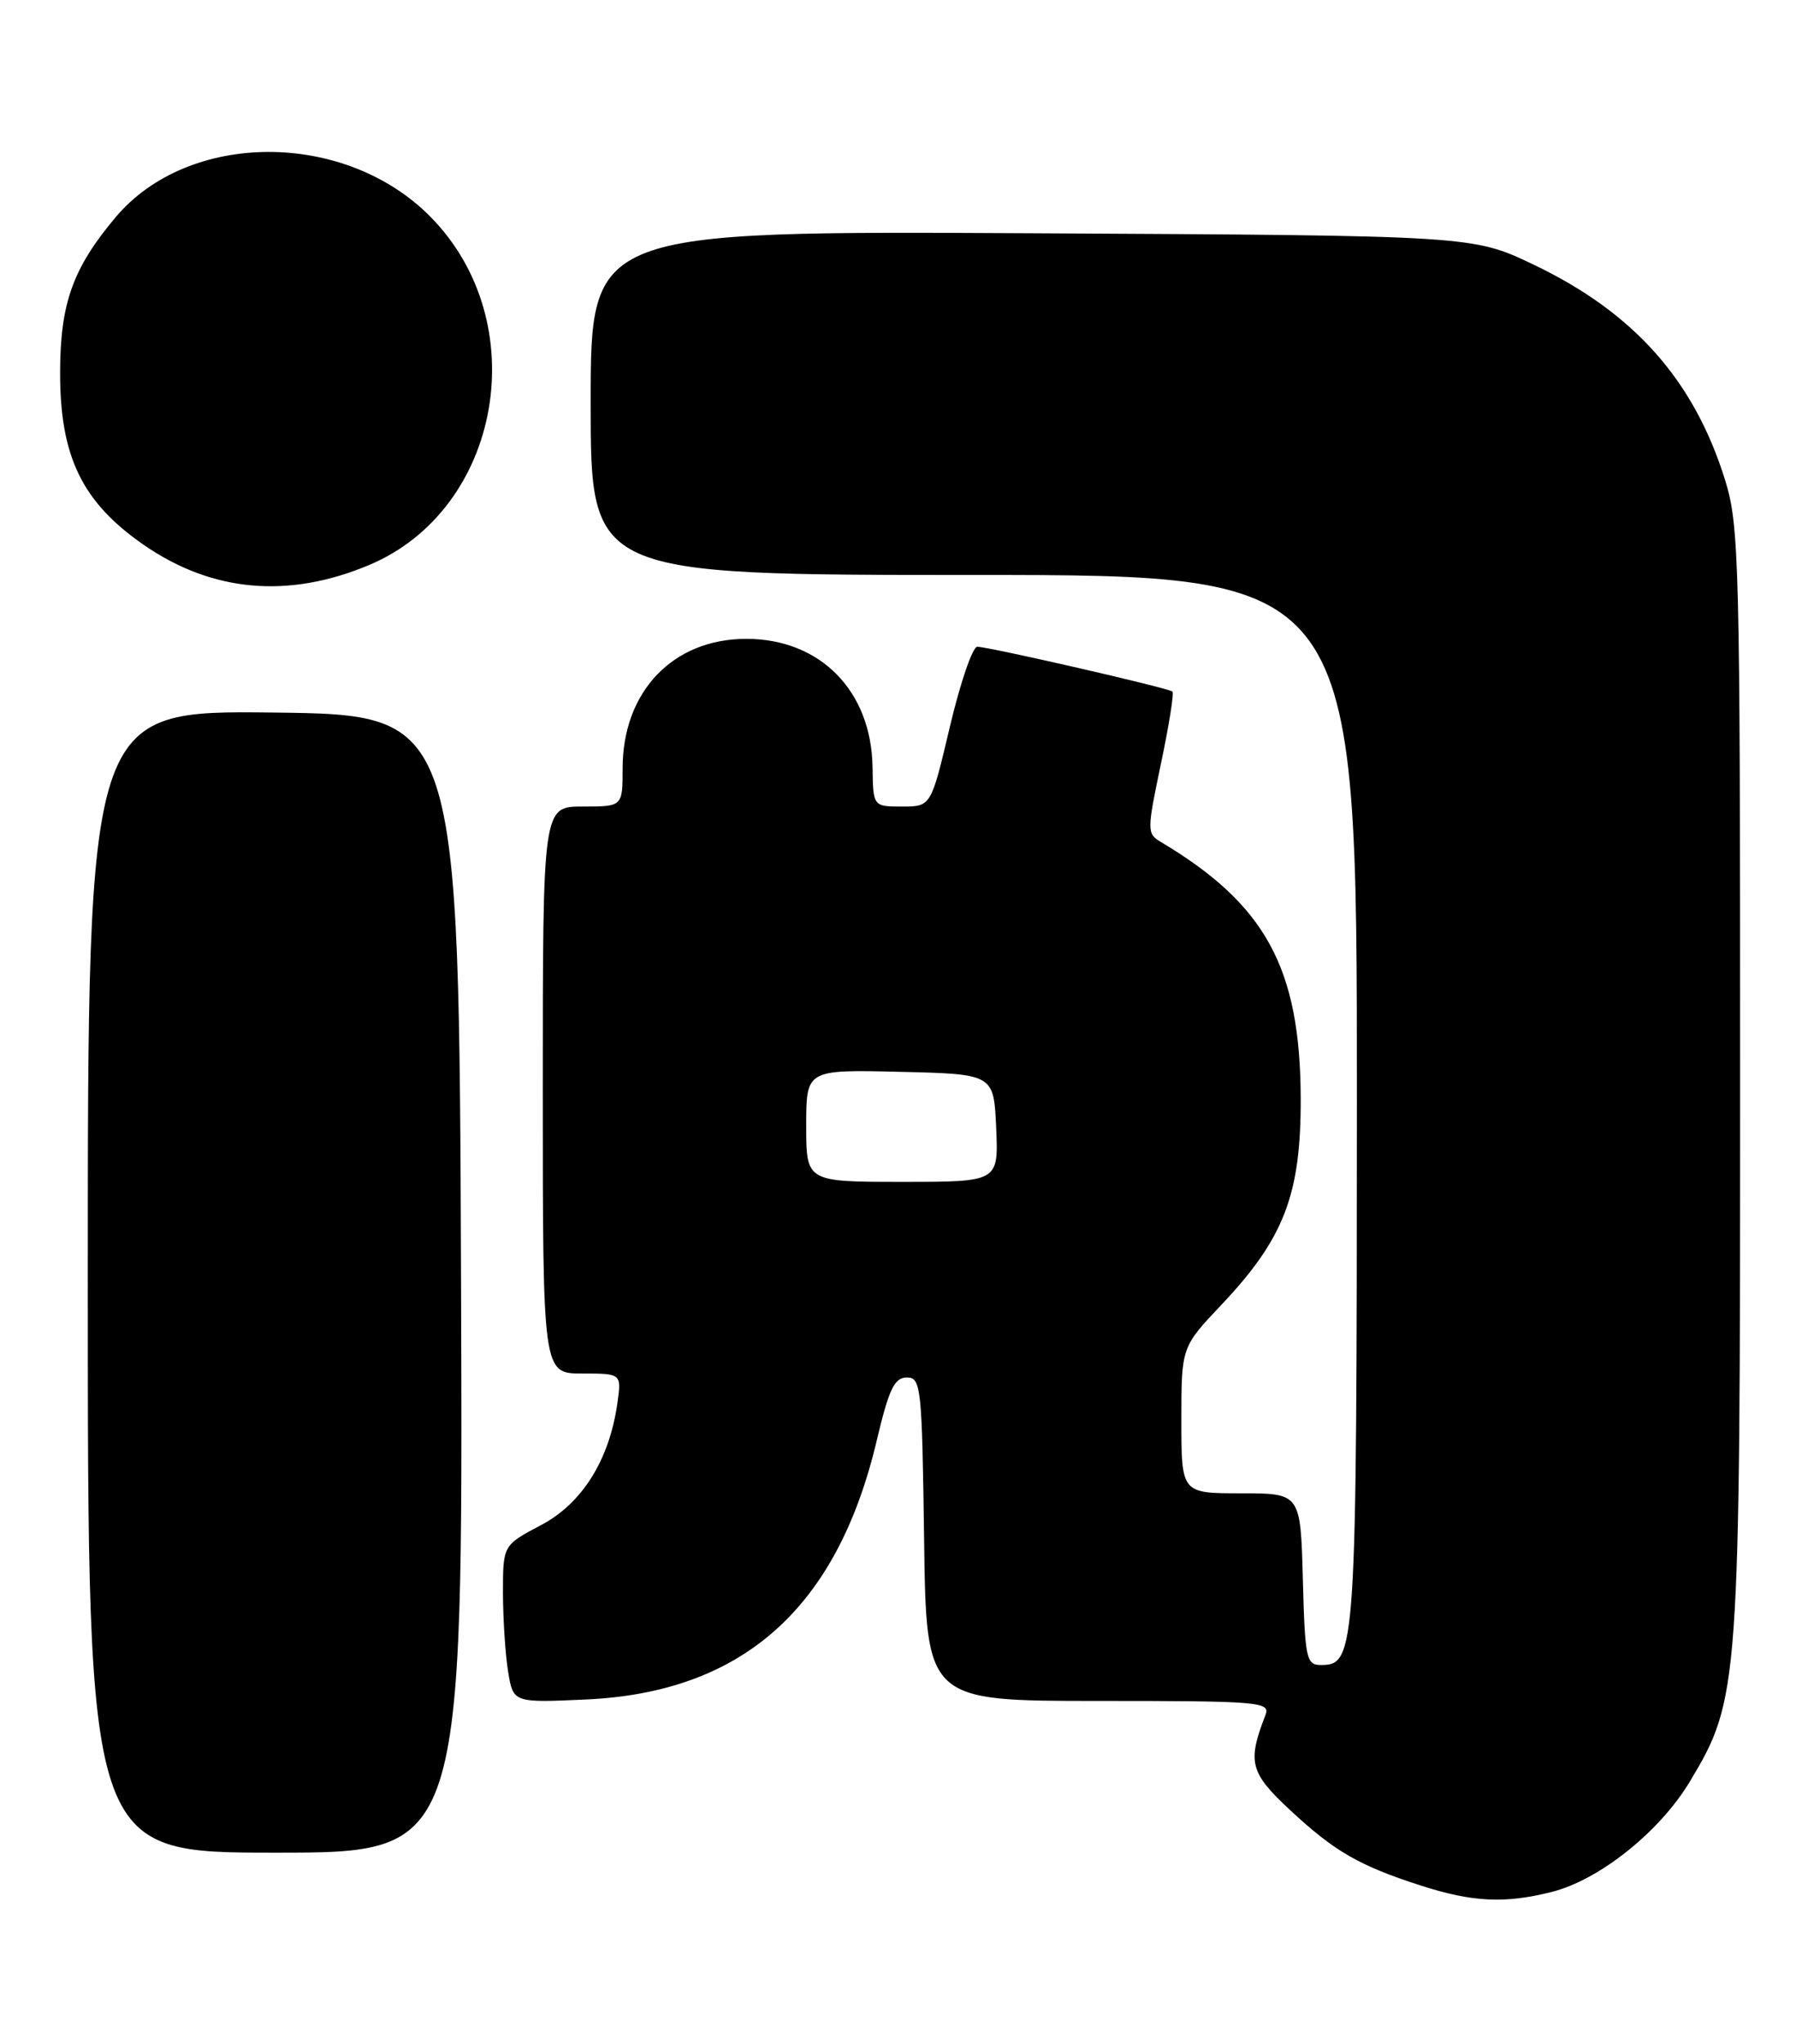 <?xml version="1.0" encoding="UTF-8" standalone="no"?>
<!DOCTYPE svg PUBLIC "-//W3C//DTD SVG 1.1//EN" "http://www.w3.org/Graphics/SVG/1.1/DTD/svg11.dtd" >
<svg xmlns="http://www.w3.org/2000/svg" xmlns:xlink="http://www.w3.org/1999/xlink" version="1.1" viewBox="0 0 225 256">
 <g >
 <path fill="currentColor"
d=" M 194.39 236.92 C 200.38 235.41 207.92 229.39 211.70 223.10 C 217.91 212.74 218.00 211.46 218.00 135.14 C 218.00 70.27 217.89 65.82 216.11 60.09 C 212.21 47.59 204.70 39.15 192.13 33.14 C 184.50 29.50 184.50 29.50 129.25 29.21 C 74.00 28.92 74.00 28.92 74.00 50.46 C 74.00 72.00 74.00 72.00 122.00 72.00 C 170.00 72.00 170.00 72.00 169.99 137.75 C 169.97 207.16 169.88 208.50 165.47 208.50 C 163.65 208.50 163.48 207.68 163.22 197.75 C 162.93 187.00 162.93 187.00 155.47 187.00 C 148.00 187.00 148.00 187.00 148.00 177.85 C 148.00 168.69 148.00 168.69 153.04 163.37 C 160.88 155.07 162.99 149.58 162.95 137.50 C 162.89 121.19 158.54 113.24 145.42 105.43 C 143.68 104.39 143.68 104.03 145.44 95.64 C 146.45 90.85 147.10 86.78 146.88 86.60 C 146.38 86.15 123.81 80.98 122.43 80.99 C 121.84 81.00 120.30 85.50 119.00 91.00 C 116.64 101.00 116.64 101.00 113.01 101.00 C 109.38 101.00 109.38 101.00 109.31 96.04 C 109.16 86.51 102.75 80.00 93.50 80.00 C 84.30 80.00 78.00 86.60 78.00 96.23 C 78.00 101.00 78.00 101.00 73.00 101.00 C 68.00 101.00 68.00 101.00 68.00 136.50 C 68.00 172.00 68.00 172.00 72.94 172.00 C 77.87 172.00 77.87 172.00 77.34 175.75 C 76.32 182.87 72.92 188.28 67.75 191.00 C 63.01 193.50 63.01 193.50 63.01 199.50 C 63.02 202.80 63.31 207.24 63.66 209.36 C 64.30 213.23 64.30 213.23 73.40 212.82 C 93.05 211.93 104.88 201.39 109.84 180.37 C 111.36 173.96 112.05 172.50 113.60 172.50 C 115.39 172.50 115.51 173.62 115.77 192.75 C 116.04 213.00 116.04 213.00 137.63 213.00 C 157.78 213.00 159.17 213.12 158.54 214.75 C 156.24 220.67 156.58 221.97 161.61 226.66 C 167.19 231.85 170.25 233.62 178.00 236.12 C 184.46 238.20 188.52 238.40 194.39 236.92 Z  M 57.76 160.75 C 57.50 89.50 57.50 89.50 34.25 89.23 C 11.00 88.96 11.00 88.96 11.00 160.48 C 11.00 232.00 11.00 232.00 34.51 232.00 C 58.01 232.00 58.01 232.00 57.76 160.75 Z  M 46.23 70.76 C 62.88 63.77 66.99 40.31 53.88 27.10 C 43.15 16.29 23.62 16.35 14.48 27.21 C 9.14 33.56 7.56 37.95 7.53 46.52 C 7.49 57.16 10.27 62.89 18.05 68.26 C 26.59 74.15 36.13 75.00 46.23 70.76 Z  M 101.00 140.97 C 101.00 133.94 101.00 133.94 112.75 134.22 C 124.50 134.50 124.50 134.50 124.80 141.25 C 125.09 148.00 125.09 148.00 113.05 148.00 C 101.00 148.00 101.00 148.00 101.00 140.97 Z "/>
</g>
</svg>